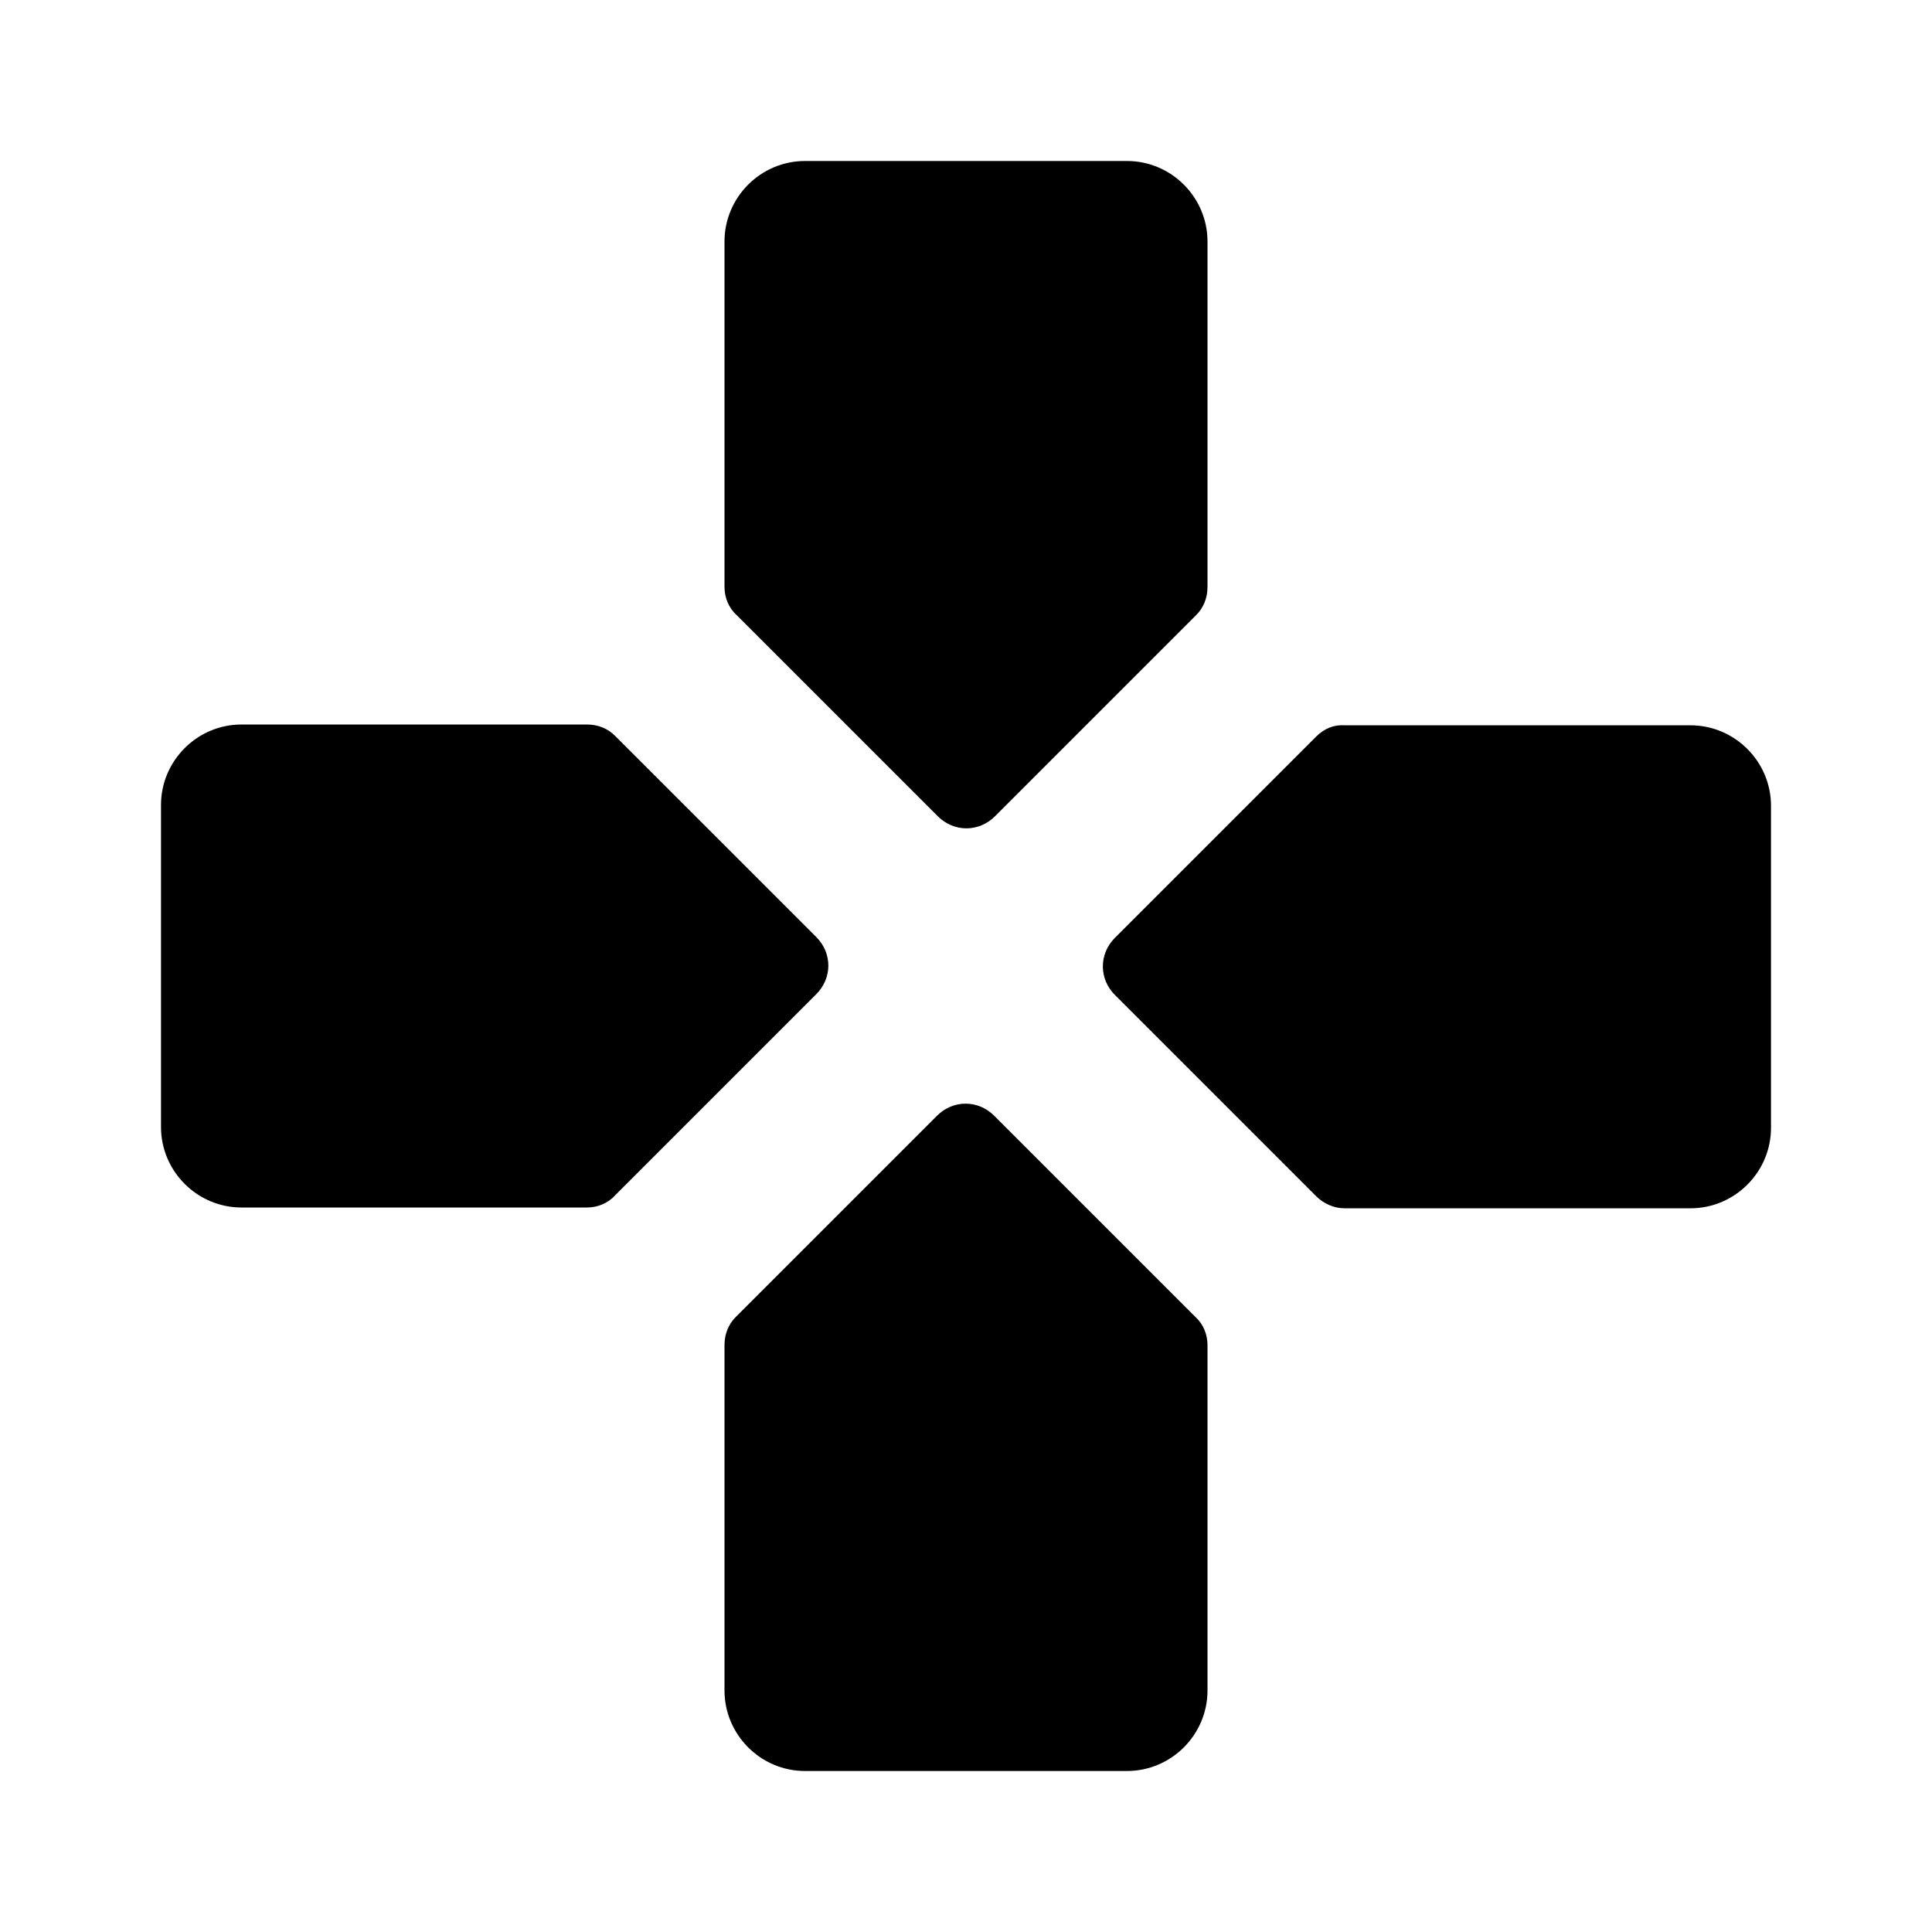 <?xml version="1.0" encoding="utf-8"?><!--Generator: Adobe Illustrator 19.1.0, SVG Export Plug-In . SVG Version: 6.00 Build 0)--><svg version="1.1" xmlns="http://www.w3.org/2000/svg" xmlns:xlink="http://www.w3.org/1999/xlink" x="0px" y="0px" width="24px" height="24px" viewBox="0 0 24 24" enable-background="new 0 0 24 24" xml:space="preserve"><g id="Bounding_Boxes" display="none"><g id="ui_x5F_spec_x5F_header_copy_3" display="inline"/></g><g id="Rounded"><g id="ui_x5F_spec_x5F_header_copy_6"/><path d="M15,7.29V3c0-0.55-0.45-1-1-1h-4C9.45,2,9,2.45,9,3v4.29c0,0.13,0.05,0.26,0.15,0.35l2.5,2.5c0.2,0.2,0.51,0.2,0.71,0
		l2.5-2.5C14.95,7.55,15,7.43,15,7.29z M7.29,9H3c-0.55,0-1,0.45-1,1v4c0,0.55,0.45,1,1,1h4.29c0.13,0,0.26-0.05,0.35-0.15l2.5-2.5
		c0.2-0.2,0.2-0.51,0-0.71l-2.5-2.5C7.55,9.05,7.43,9,7.29,9z M9,16.71V21c0,0.55,0.45,1,1,1h4c0.55,0,1-0.45,1-1v-4.29
		c0-0.13-0.05-0.26-0.15-0.35l-2.5-2.5c-0.2-0.2-0.51-0.2-0.71,0l-2.5,2.5C9.05,16.45,9,16.57,9,16.71z M16.35,9.15l-2.5,2.5
		c-0.2,0.2-0.2,0.51,0,0.71l2.5,2.5c0.09,0.09,0.22,0.15,0.35,0.15H21c0.55,0,1-0.45,1-1v-4c0-0.55-0.45-1-1-1h-4.29
		C16.57,9,16.45,9.05,16.35,9.15z" fill="currentColor"/></g></svg>